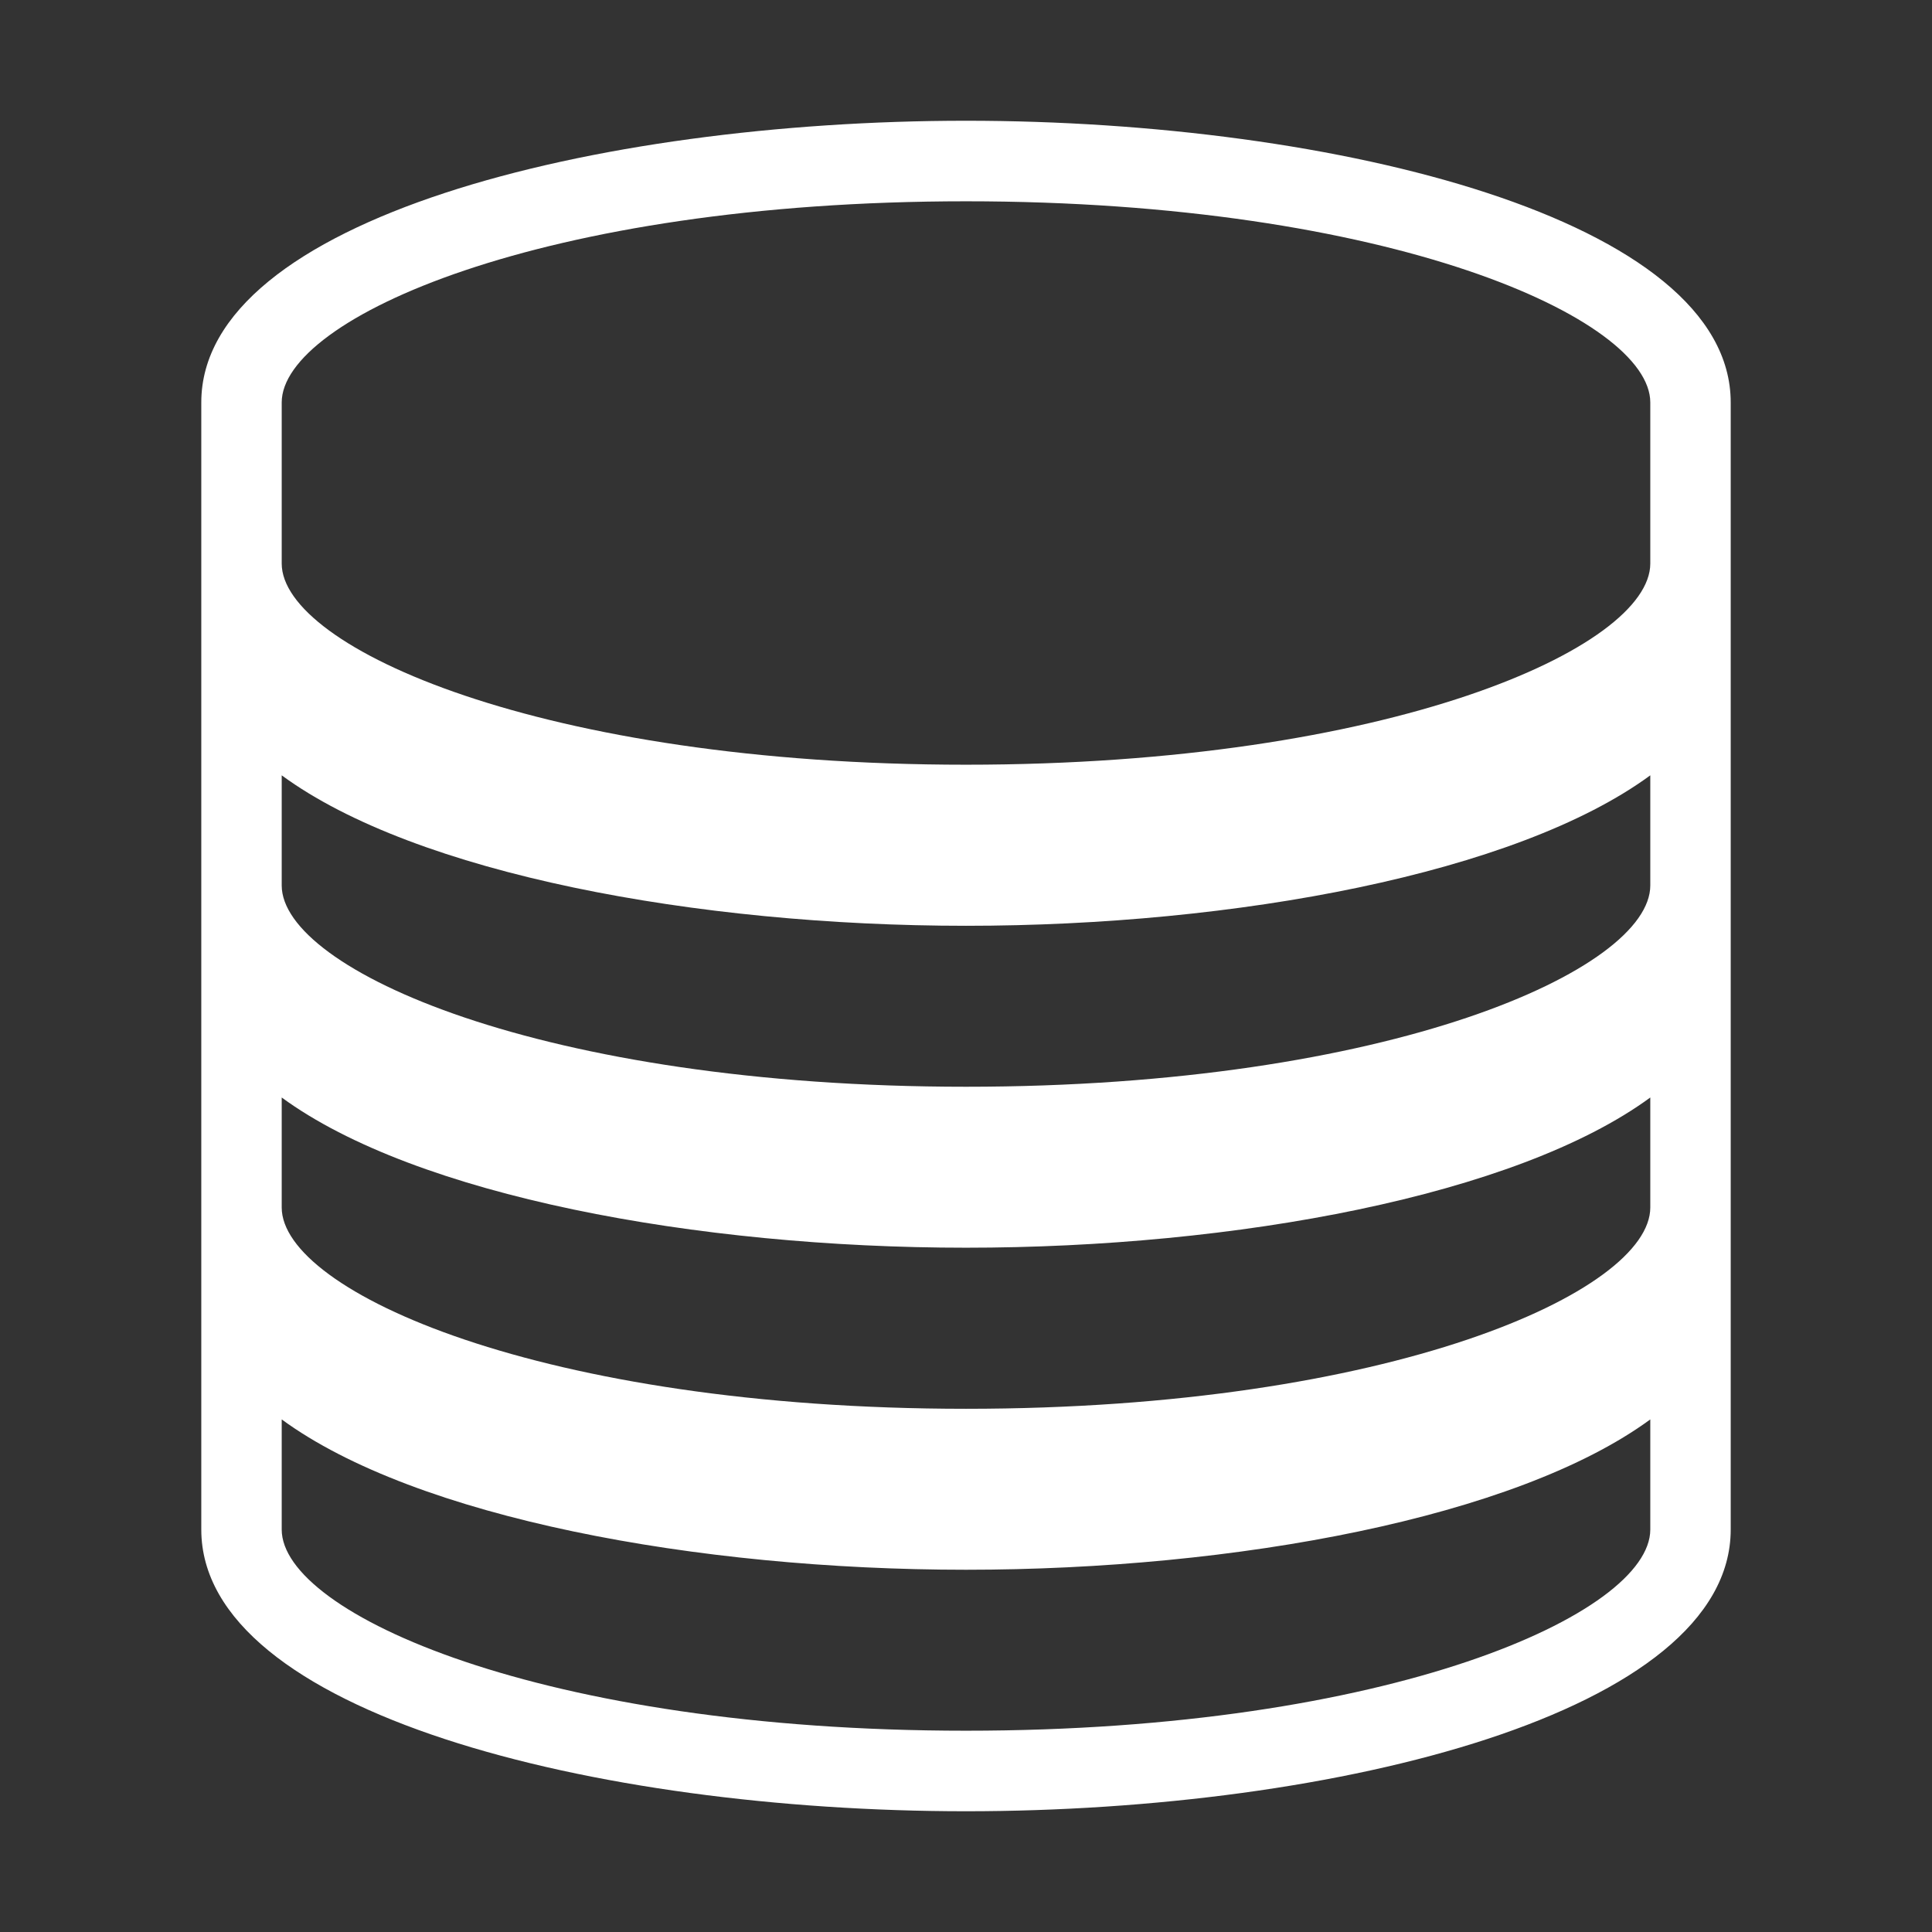 <?xml version="1.0" encoding="UTF-8" standalone="no"?><svg width="16" height="16" viewBox="0 0 16 16" fill="none" xmlns="http://www.w3.org/2000/svg">
<rect x="0" y="0" width="16" height="16" fill="#333333" stroke="none"/>
<path d="M8 1C4.93 1 1.667 1.818 1.667 3.333V12.667C1.667 14.182 4.93 15 8 15C11.07 15 14.333 14.182 14.333 12.667V3.333C14.333 1.818 11.07 1 8 1ZM8 11.667C4.489 11.667 2.333 10.696 2.333 10V9.089C3.444 9.903 5.773 10.333 8 10.333C10.227 10.333 12.556 9.903 13.667 9.089V10C13.667 10.696 11.511 11.667 8 11.667ZM8 9C4.489 9 2.333 8.029 2.333 7.333V6.421C3.444 7.236 5.773 7.667 8 7.667C10.227 7.667 12.556 7.236 13.667 6.421V7.333C13.667 8.029 11.511 9 8 9ZM13.667 12.667C13.667 13.363 11.511 14.333 8 14.333C4.489 14.333 2.333 13.363 2.333 12.667V11.755C3.444 12.569 5.773 13 8 13C10.227 13 12.556 12.569 13.667 11.755V12.667ZM8 6.333C4.489 6.333 2.333 5.363 2.333 4.667V3.333C2.333 2.637 4.489 1.667 8 1.667C11.511 1.667 13.667 2.637 13.667 3.333V4.667C13.667 5.363 11.511 6.333 8 6.333Z" fill="white"/>
</svg>
